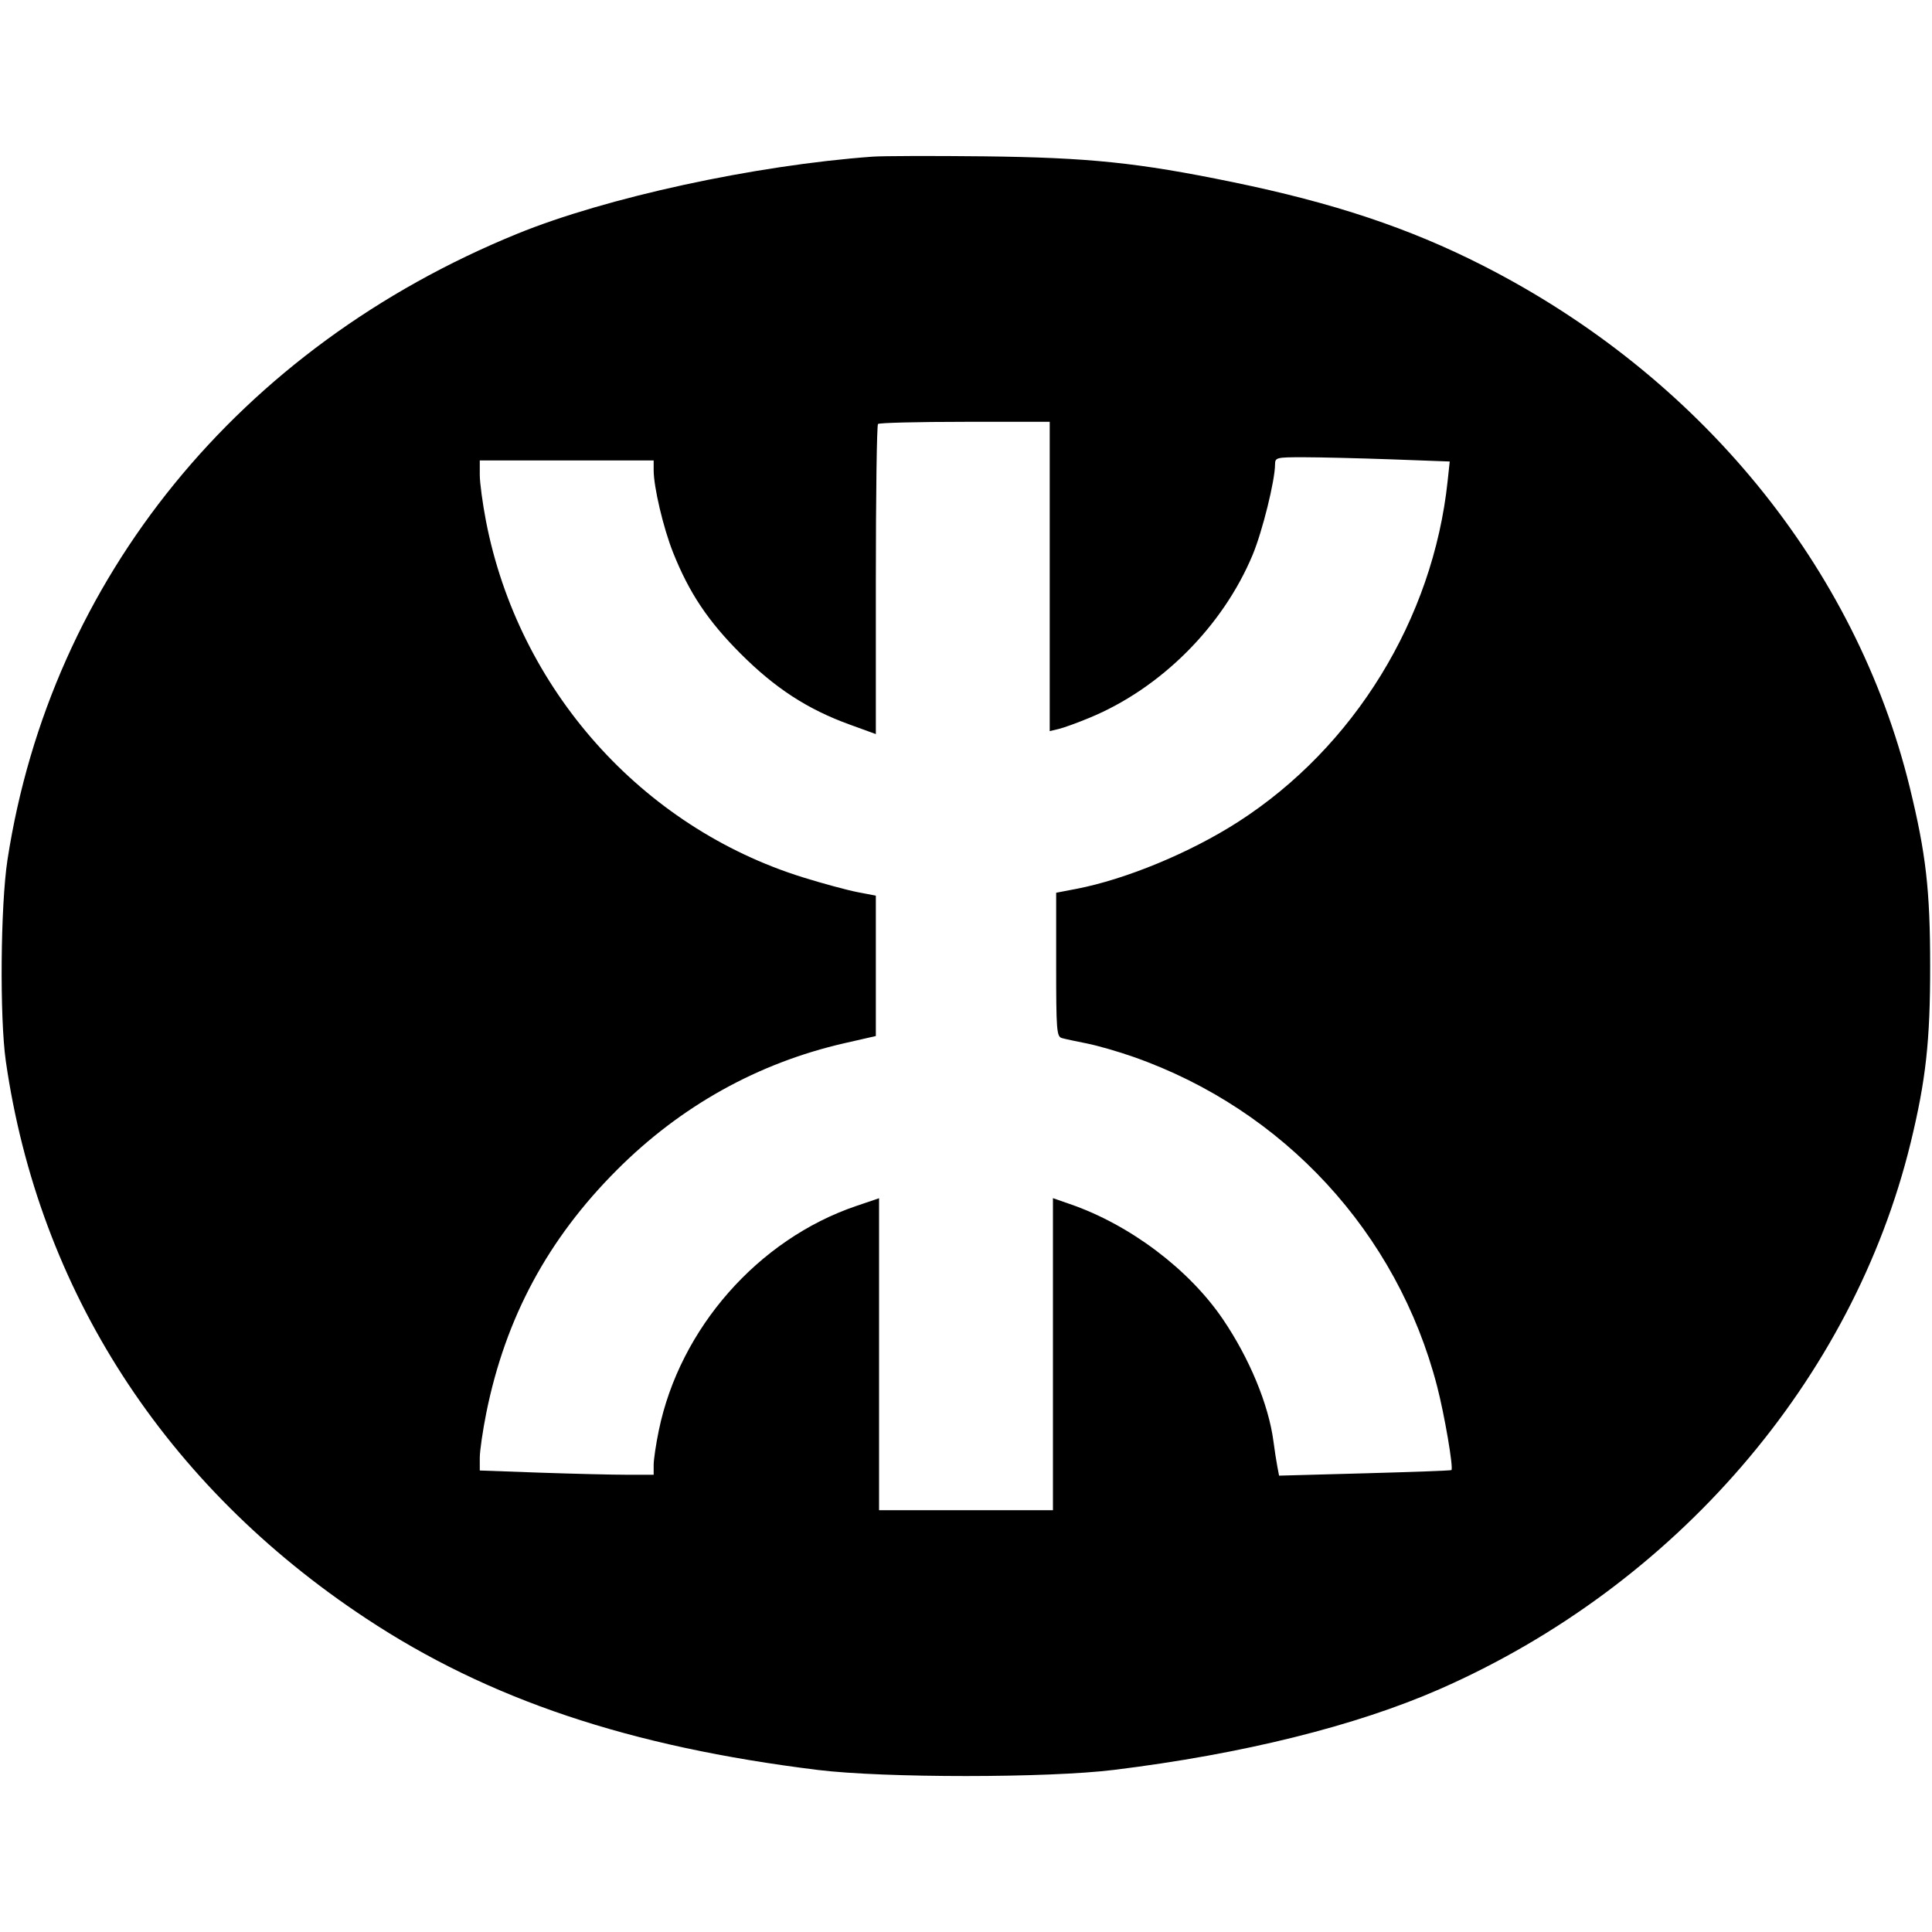 <svg role="img" viewBox="0 0 24 24" xmlns="http://www.w3.org/2000/svg"><path d="M10.840 1.946 C 9.372 2.053,7.527 2.454,6.423 2.905 C 2.971 4.314,0.631 7.189,0.093 10.680 C 0.006 11.245,-0.005 12.640,0.072 13.180 C 0.481 16.028,2.049 18.455,4.546 20.104 C 6.070 21.112,7.818 21.698,10.160 21.987 C 10.982 22.088,13.019 22.088,13.840 21.986 C 15.434 21.790,16.843 21.440,17.884 20.983 C 20.815 19.696,23.016 17.143,23.735 14.195 C 23.924 13.417,23.978 12.929,23.977 12.000 C 23.977 11.055,23.925 10.605,23.723 9.778 C 23.051 7.037,21.111 4.666,18.417 3.297 C 17.505 2.833,16.566 2.520,15.312 2.262 C 14.135 2.020,13.527 1.957,12.220 1.942 C 11.582 1.935,10.961 1.937,10.840 1.946 M13.040 7.161 L 13.040 9.082 13.150 9.056 C 13.210 9.042,13.382 8.980,13.531 8.918 C 14.418 8.553,15.190 7.782,15.561 6.892 C 15.682 6.601,15.838 5.972,15.839 5.770 C 15.840 5.683,15.854 5.680,16.194 5.680 C 16.388 5.680,16.876 5.692,17.278 5.706 L 18.009 5.733 17.983 5.976 C 17.802 7.688,16.821 9.284,15.380 10.210 C 14.784 10.593,13.984 10.924,13.370 11.042 L 13.120 11.090 13.120 11.983 C 13.120 12.798,13.126 12.876,13.190 12.895 C 13.228 12.906,13.368 12.936,13.500 12.962 C 13.632 12.988,13.893 13.063,14.080 13.129 C 15.947 13.784,17.358 15.314,17.852 17.220 C 17.945 17.578,18.057 18.236,18.030 18.262 C 18.025 18.268,17.540 18.286,16.954 18.302 L 15.889 18.331 15.867 18.215 C 15.855 18.152,15.833 18.011,15.819 17.903 C 15.759 17.448,15.520 16.872,15.192 16.389 C 14.771 15.768,14.033 15.212,13.290 14.957 L 13.080 14.884 13.080 16.822 L 13.080 18.760 12.000 18.760 L 10.920 18.760 10.920 16.822 L 10.920 14.885 10.634 14.982 C 9.418 15.396,8.445 16.502,8.184 17.769 C 8.149 17.938,8.120 18.131,8.120 18.198 L 8.120 18.320 7.790 18.320 C 7.609 18.320,7.123 18.308,6.710 18.294 L 5.960 18.267 5.960 18.110 C 5.960 18.023,5.997 17.770,6.042 17.546 C 6.281 16.368,6.805 15.394,7.659 14.538 C 8.453 13.741,9.414 13.205,10.490 12.959 L 10.880 12.870 10.880 11.998 L 10.880 11.126 10.650 11.082 C 10.523 11.057,10.219 10.975,9.972 10.898 C 7.966 10.272,6.441 8.558,6.037 6.473 C 5.995 6.255,5.960 5.997,5.960 5.899 L 5.960 5.720 7.040 5.720 L 8.120 5.720 8.120 5.842 C 8.120 6.049,8.240 6.559,8.361 6.863 C 8.560 7.363,8.794 7.714,9.200 8.120 C 9.628 8.548,10.028 8.809,10.550 8.999 L 10.880 9.119 10.880 7.206 C 10.880 6.154,10.892 5.281,10.907 5.267 C 10.921 5.252,11.407 5.240,11.987 5.240 L 13.040 5.240 13.040 7.161 " stroke="none" fill="black" fill-rule="evenodd"></path></svg>